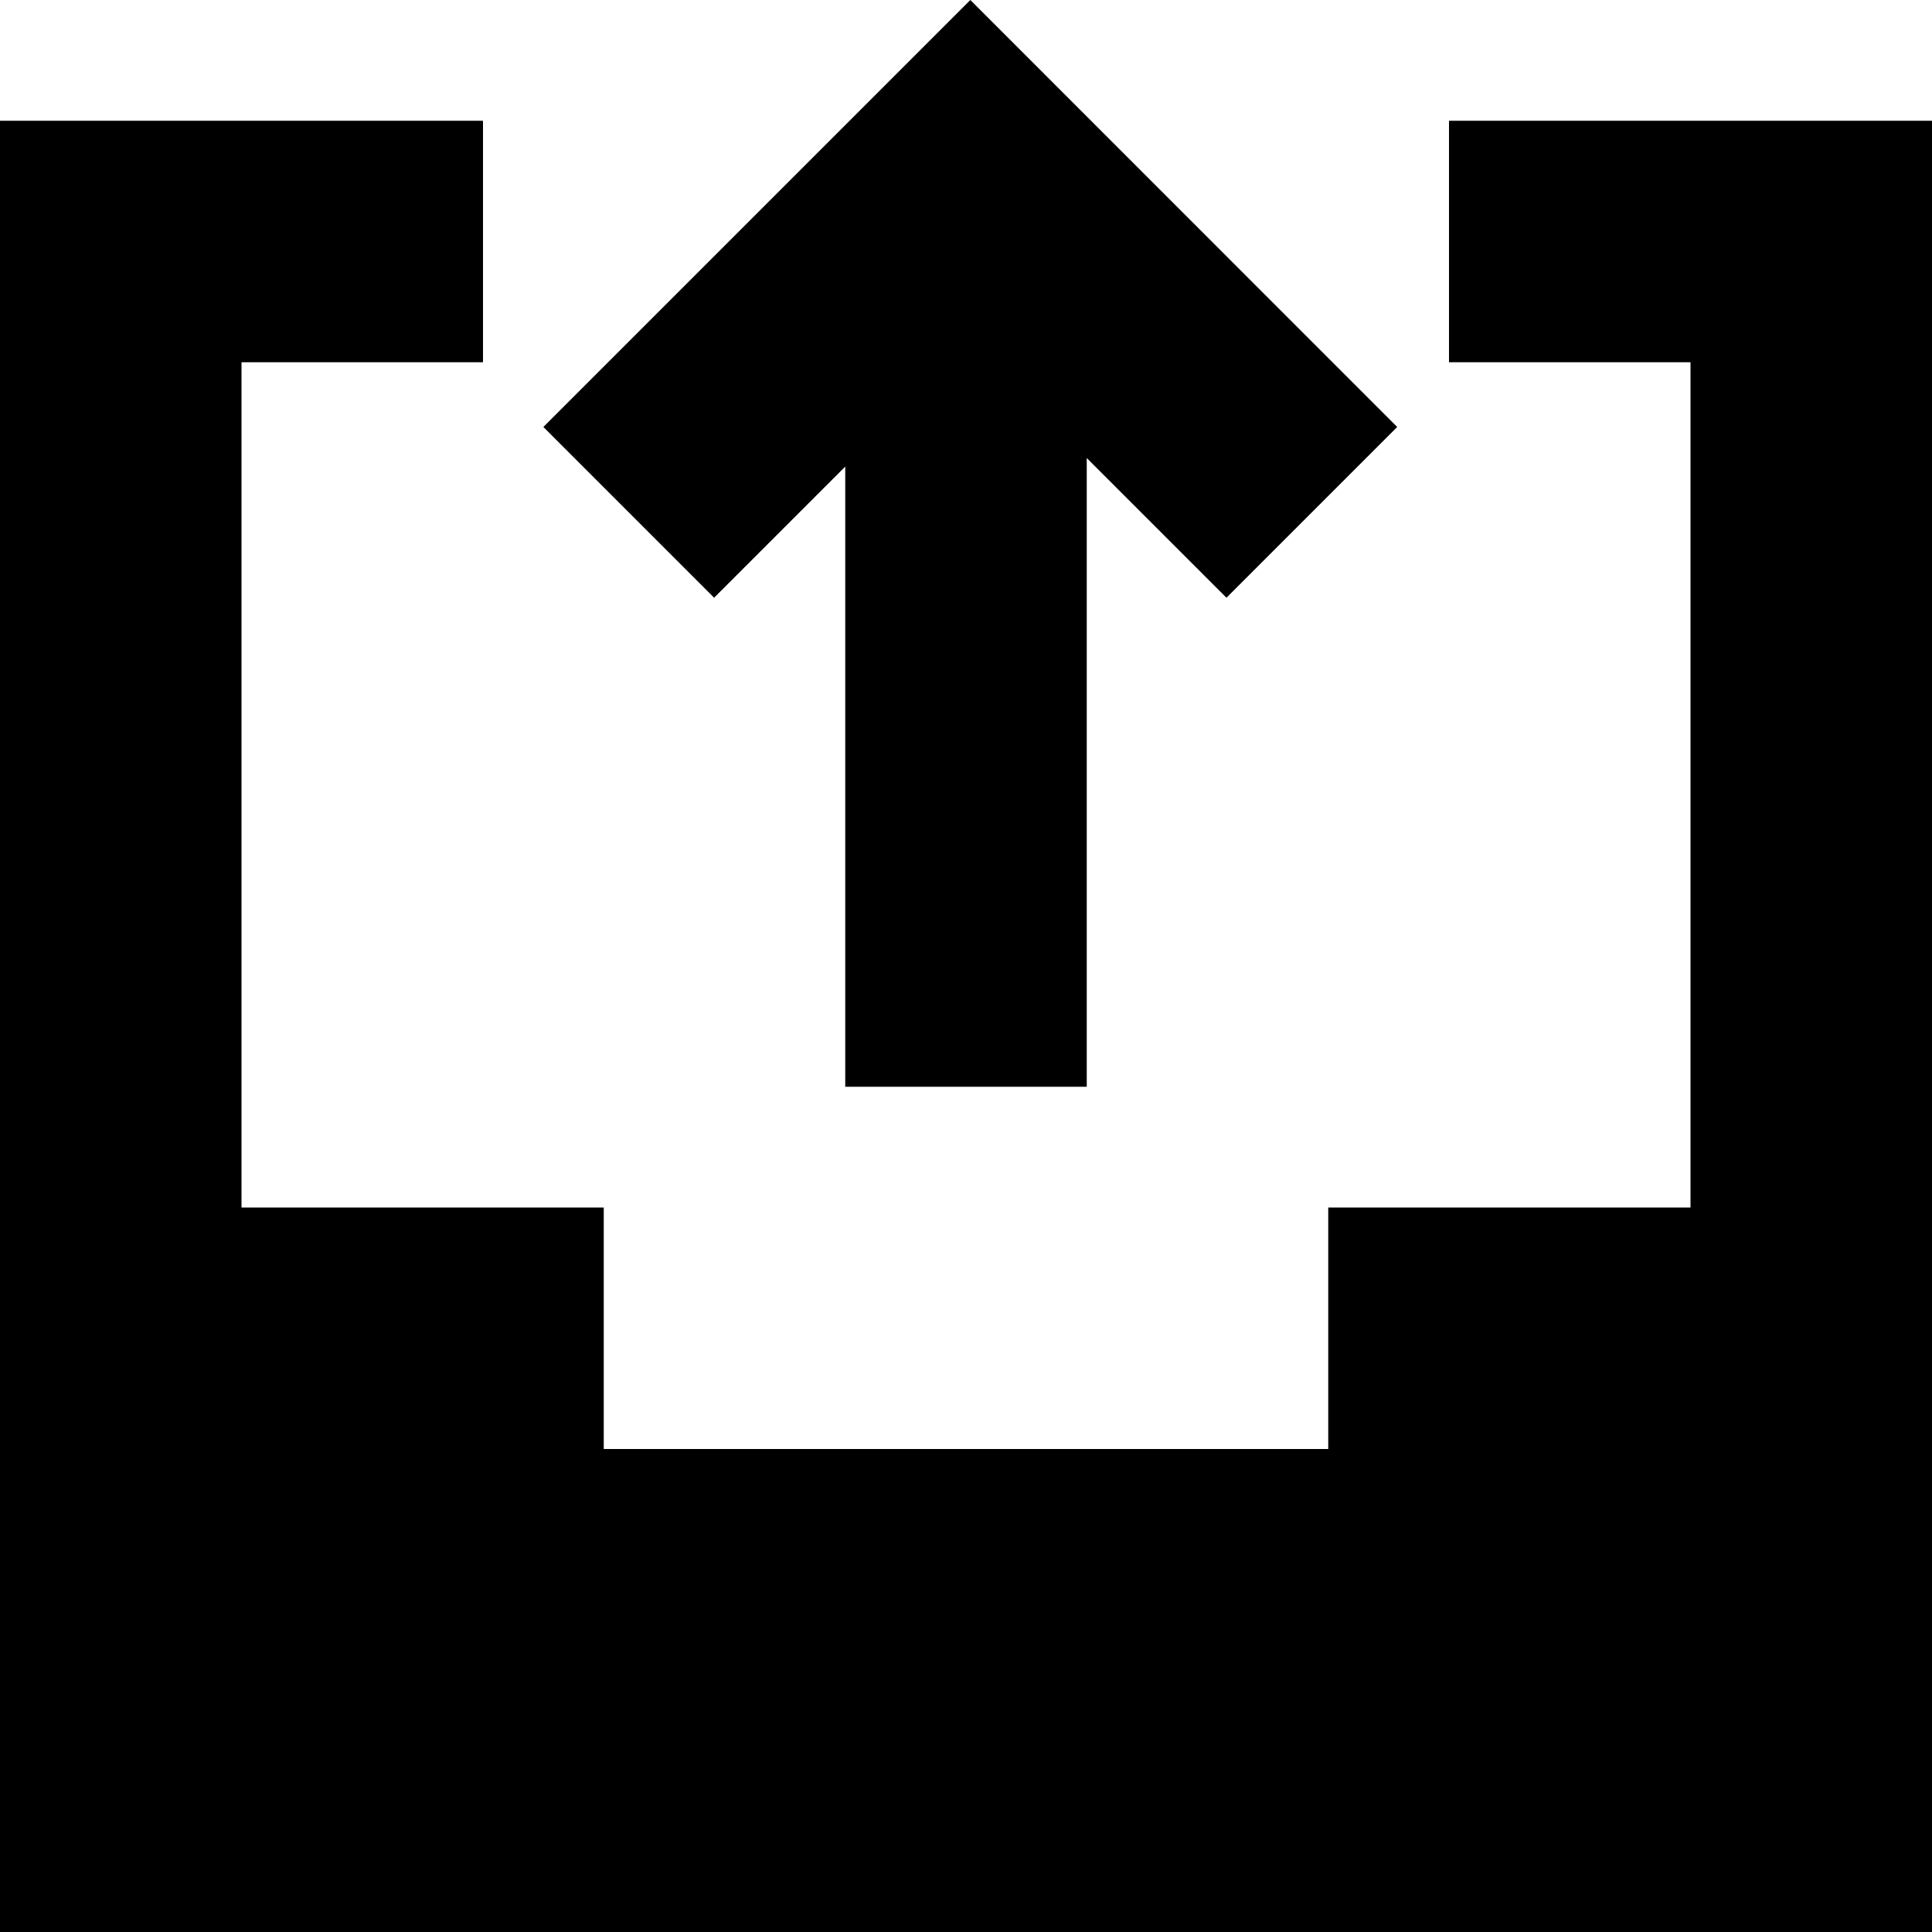 <svg width="16" height="16" viewBox="0 0 16 16" xmlns="http://www.w3.org/2000/svg">
    <path d="M9 3.793V9H7V3.864L5.914 4.95 4.5 3.536 8.036 0l3.535 3.536-1.414 1.414-.707-.707-.45-.45zM4 1v2H2v7h3v2h6v-2h3V3h-2V1h4v15H0V1h4z" fill-rule="evenodd"/>
</svg>
